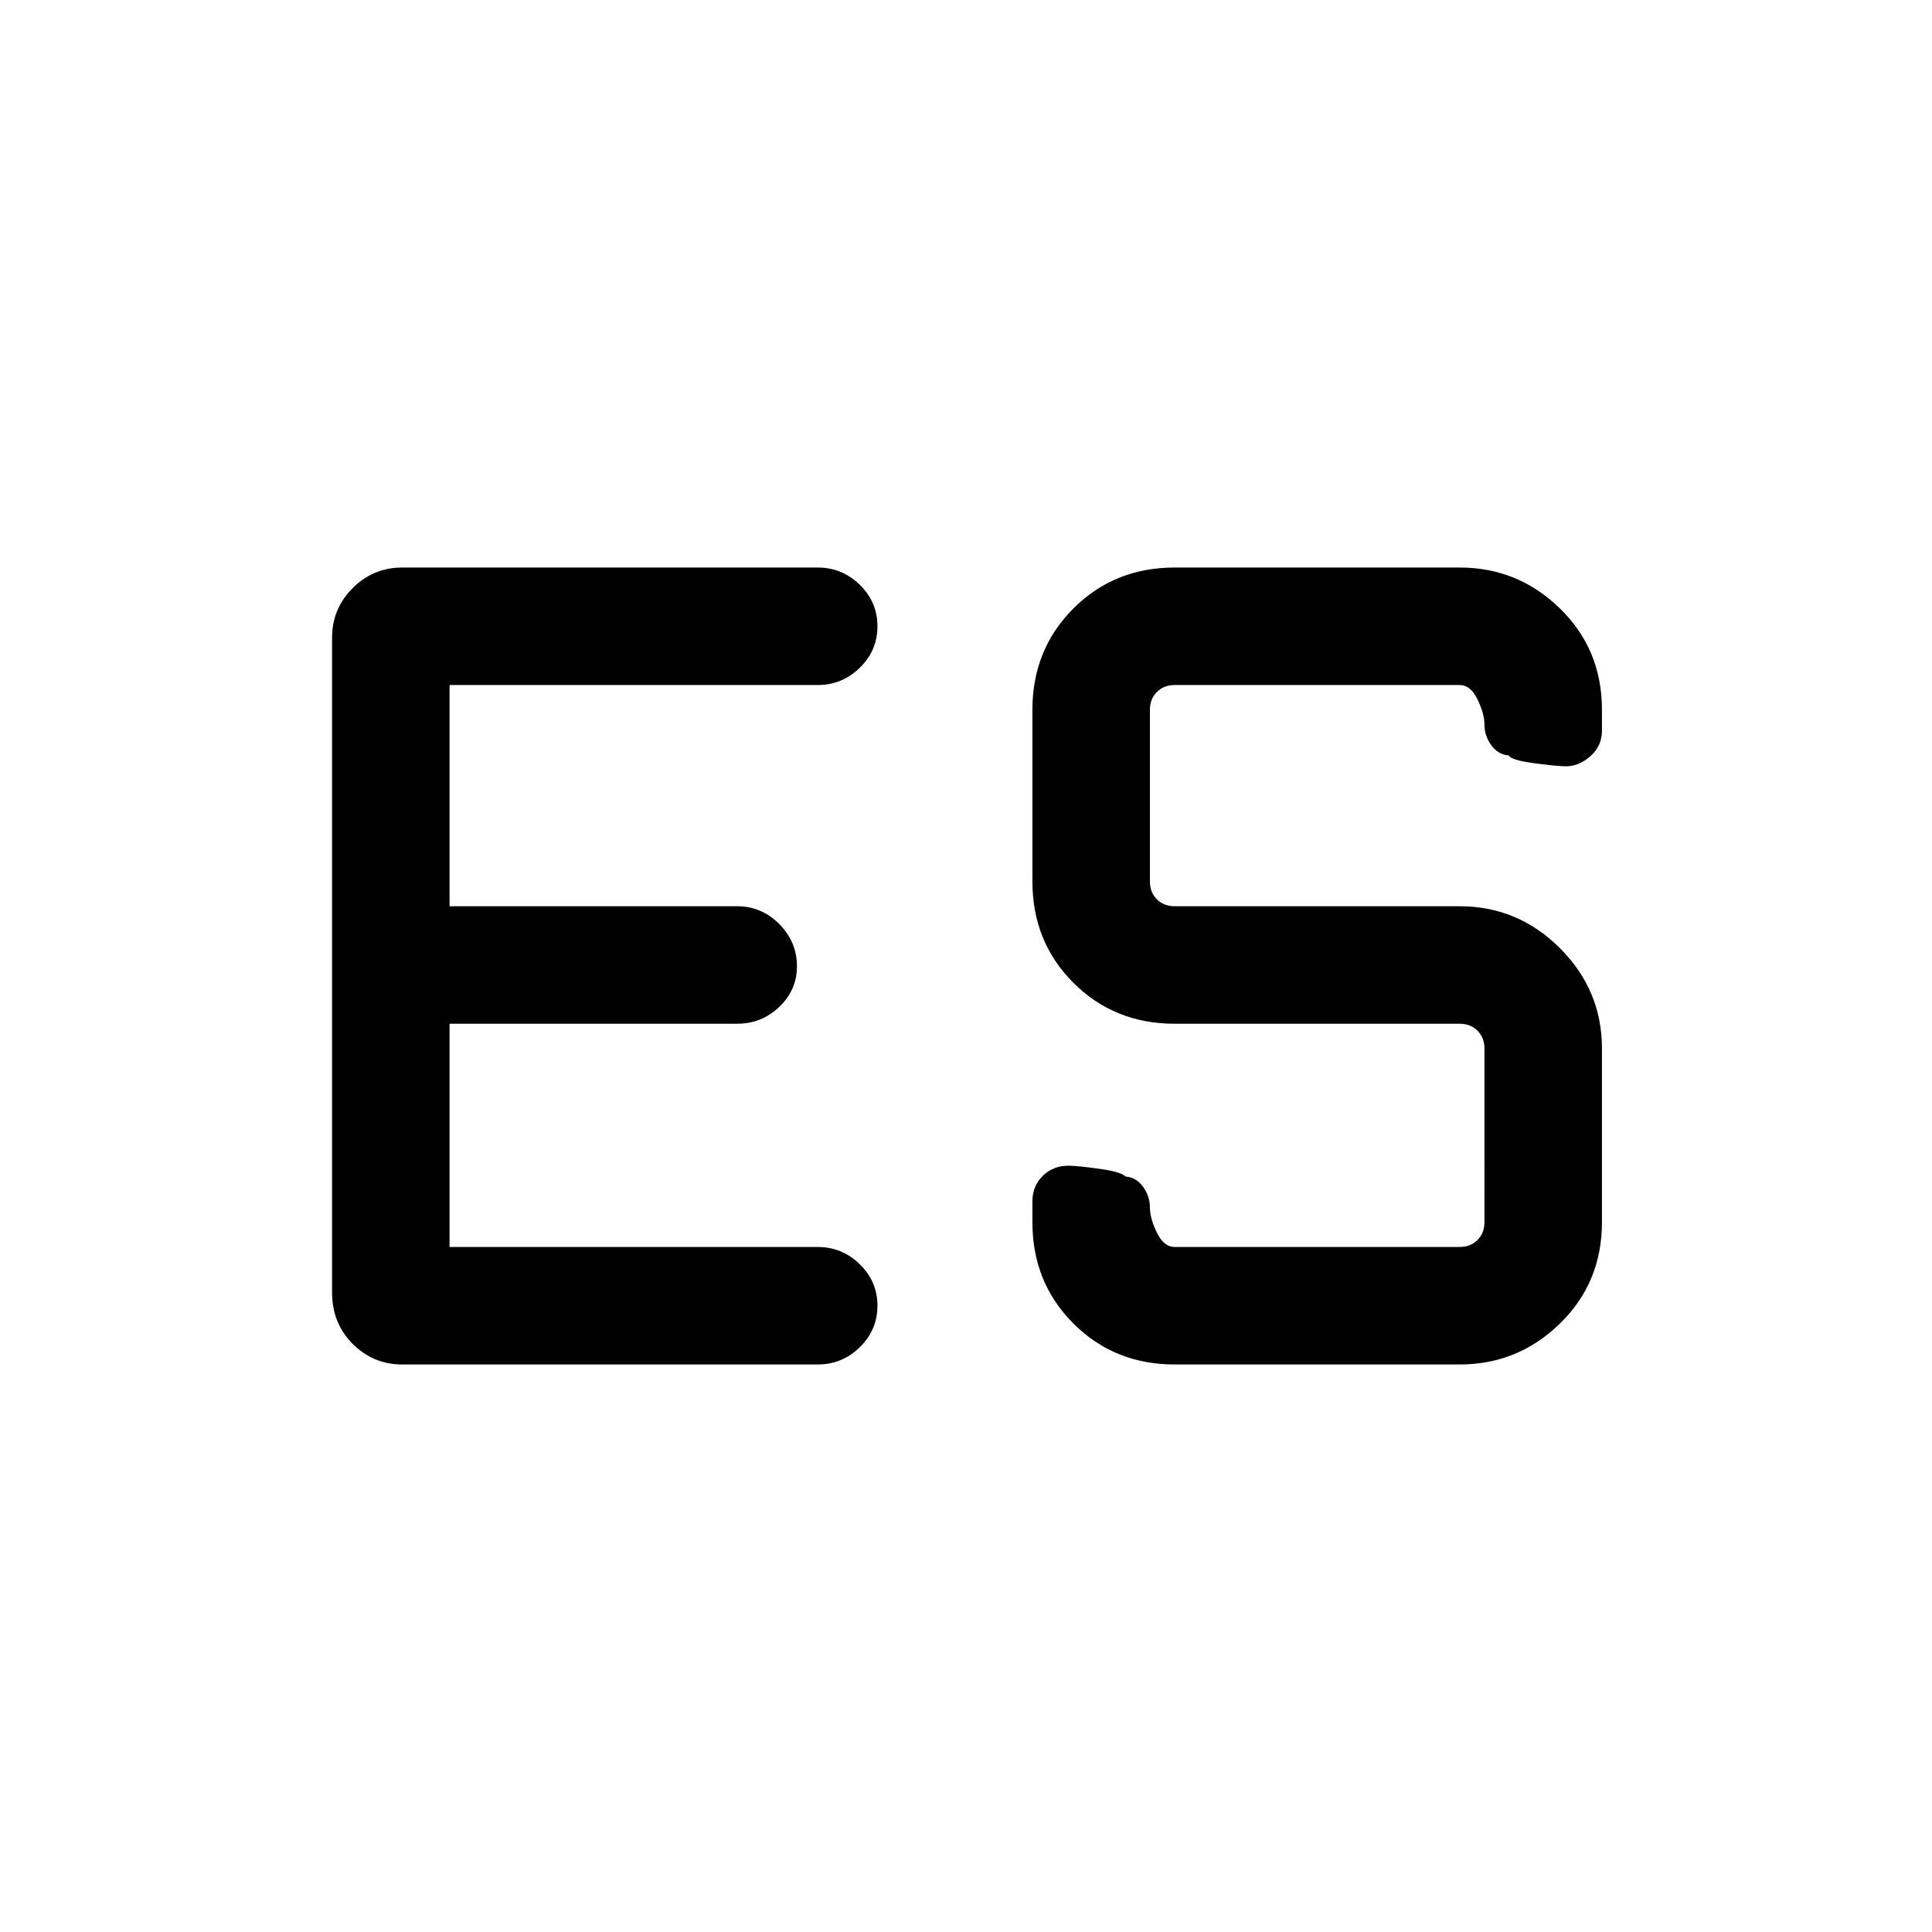 <svg xmlns="http://www.w3.org/2000/svg" height="48" viewBox="0 -960 960 960" width="48"><path d="M223.385-340.384h182.923q12.113 0 20.903 8.566Q436-323.251 436-311.195q0 12.057-8.789 20.626-8.79 8.568-20.903 8.568h-206.46q-14.381 0-24.614-10.245t-10.233-25.601v-325.306q0-14.381 10.233-24.614 10.233-10.232 24.614-10.232h206.46q12.113 0 20.903 8.566Q436-660.866 436-648.81q0 12.057-8.789 20.626-8.79 8.568-20.903 8.568H223.385v109.924h142.923q12.113 0 20.903 8.842Q396-492.008 396-479.818q0 11.766-8.789 20.138-8.79 8.372-20.903 8.372H223.385v110.924Zm360.307 58.383q-29.981 0-50.336-20.355Q513-322.712 513-352.693v-10.385q0-7.538 5.129-12.615 5.129-5.076 12.745-5.076 4.308 0 15.346 1.538 11.039 1.539 13.039 3.847 5.308.384 8.716 5.077 3.409 4.692 3.409 10.307 0 5.385 3.461 12.5 3.462 7.116 8.847 7.116h141.614q5.385 0 8.847-3.462 3.462-3.462 3.462-8.847V-439q0-5.385-3.462-8.846-3.462-3.462-8.847-3.462H583.692q-29.981 0-50.336-20.356Q513-492.02 513-522v-85.307q0-29.981 20.356-50.337 20.355-20.355 50.336-20.355h141.614q28.981 0 49.837 20.355 20.856 20.356 20.856 50.337v10.385q0 7.538-5.692 12.615-5.692 5.076-12.182 5.076-4.308 0-15.847-1.538-11.538-1.539-12.538-3.847-5.308-.384-8.717-5.077-3.408-4.692-3.408-10.307 0-5.385-3.462-12.5-3.462-7.116-8.847-7.116H583.692q-5.385 0-8.847 3.462-3.461 3.462-3.461 8.847V-522q0 5.385 3.461 8.846 3.462 3.462 8.847 3.462h141.614q28.981 0 49.837 20.856T795.999-439v86.307q0 29.981-20.856 50.337-20.856 20.355-49.837 20.355H583.692Z"/></svg>